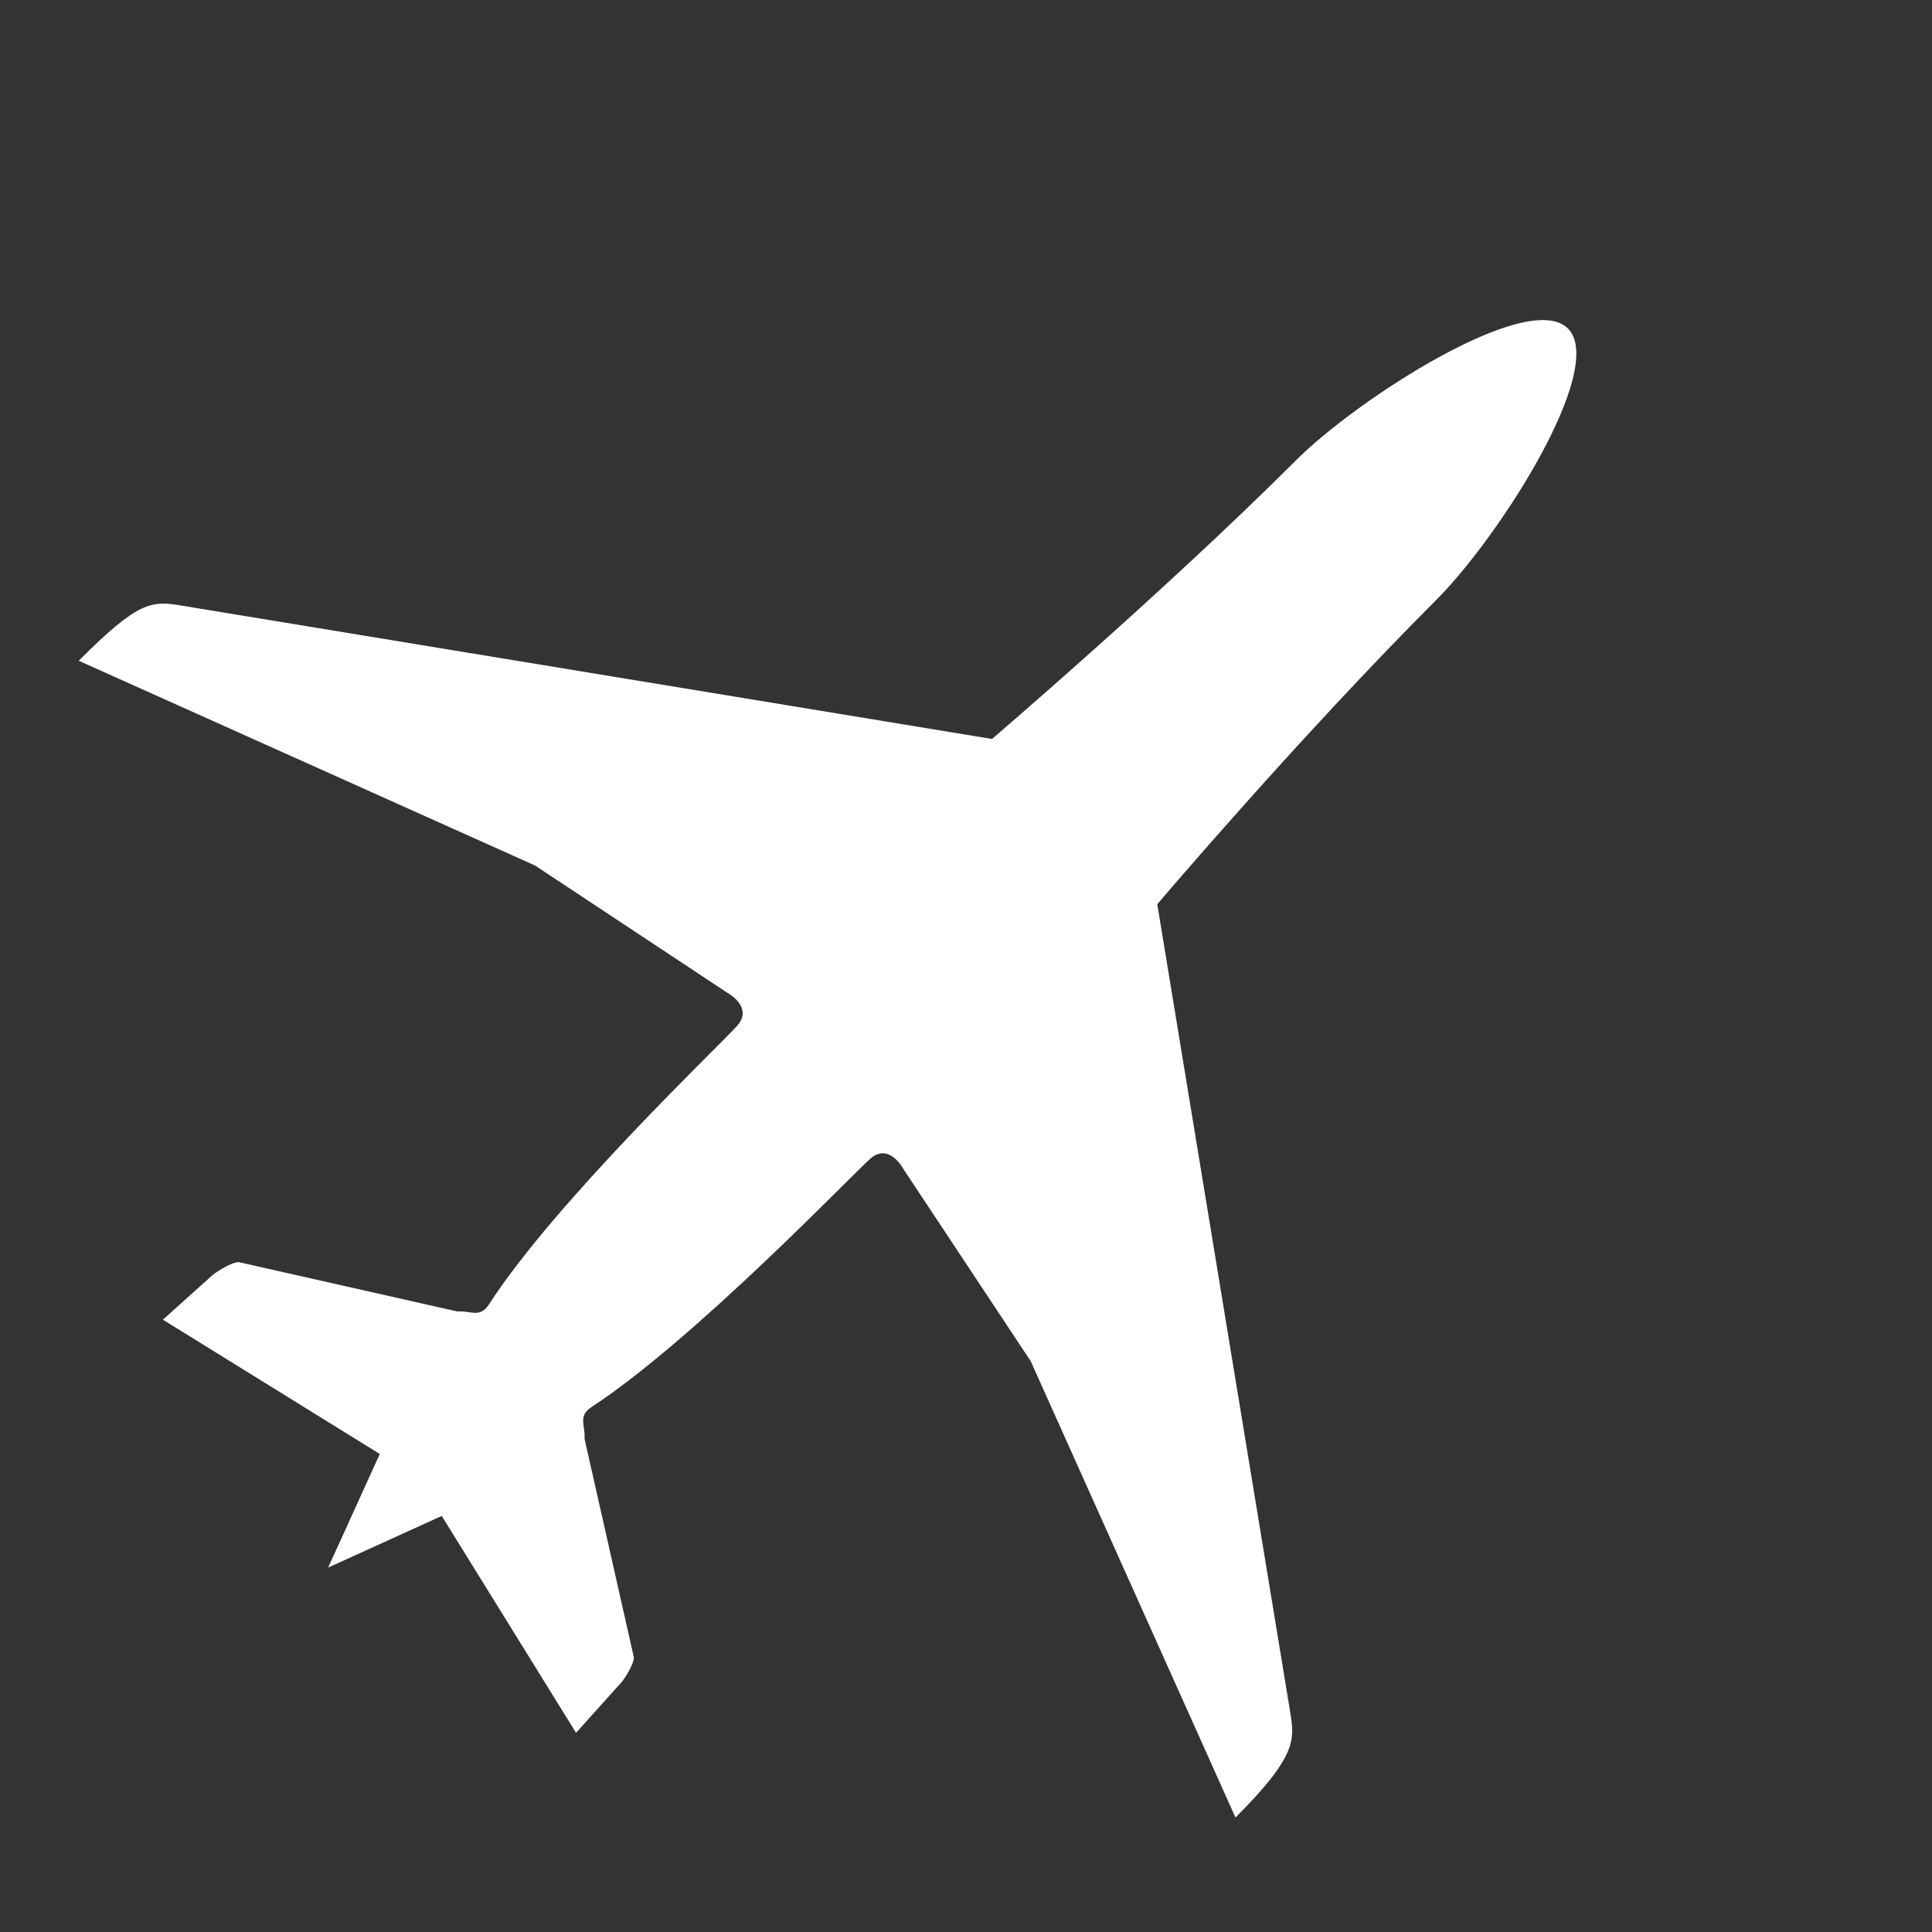 <svg width="31" height="31" viewBox="0 0 31 31" fill="none" xmlns="http://www.w3.org/2000/svg">
<rect x="0" y="0" width="31" height="31" fill="#333333" stroke="none"/>
<g clip-path="url(#clip0_4_380)">
<path d="M13.962 18.594C14.264 18.325 14.492 18.752 14.492 18.752L16.539 21.842L19.824 29.163C20.819 28.169 20.765 27.908 20.707 27.502L18.569 14.509C18.569 14.509 20.852 11.82 23.044 9.628C24.059 8.613 25.791 5.903 25.157 5.27C24.523 4.636 21.78 6.401 20.798 7.383C18.718 9.462 15.917 11.857 15.917 11.857L2.924 9.719C2.423 9.632 2.216 9.649 1.263 10.602L8.584 13.887L11.671 15.93C11.671 15.93 12.097 16.158 11.828 16.46C11.559 16.763 8.915 19.273 7.842 20.935C7.697 21.155 7.544 21.026 7.337 21.043L3.828 20.251C3.678 20.26 3.421 20.45 3.421 20.45L2.614 21.175L6.094 23.33L5.265 25.153L7.088 24.324L9.243 27.804L9.968 26.997C9.972 27.001 10.162 26.744 10.171 26.595L9.379 23.085C9.396 22.878 9.268 22.725 9.487 22.58C11.14 21.498 13.659 18.863 13.962 18.594Z" fill="white"/>
</g>
<defs>
<clipPath id="clip0_4_380">
<rect width="30" height="30" fill="white" transform="translate(30.213 0.213) rotate(90)"/>
</clipPath>
</defs>
</svg>
